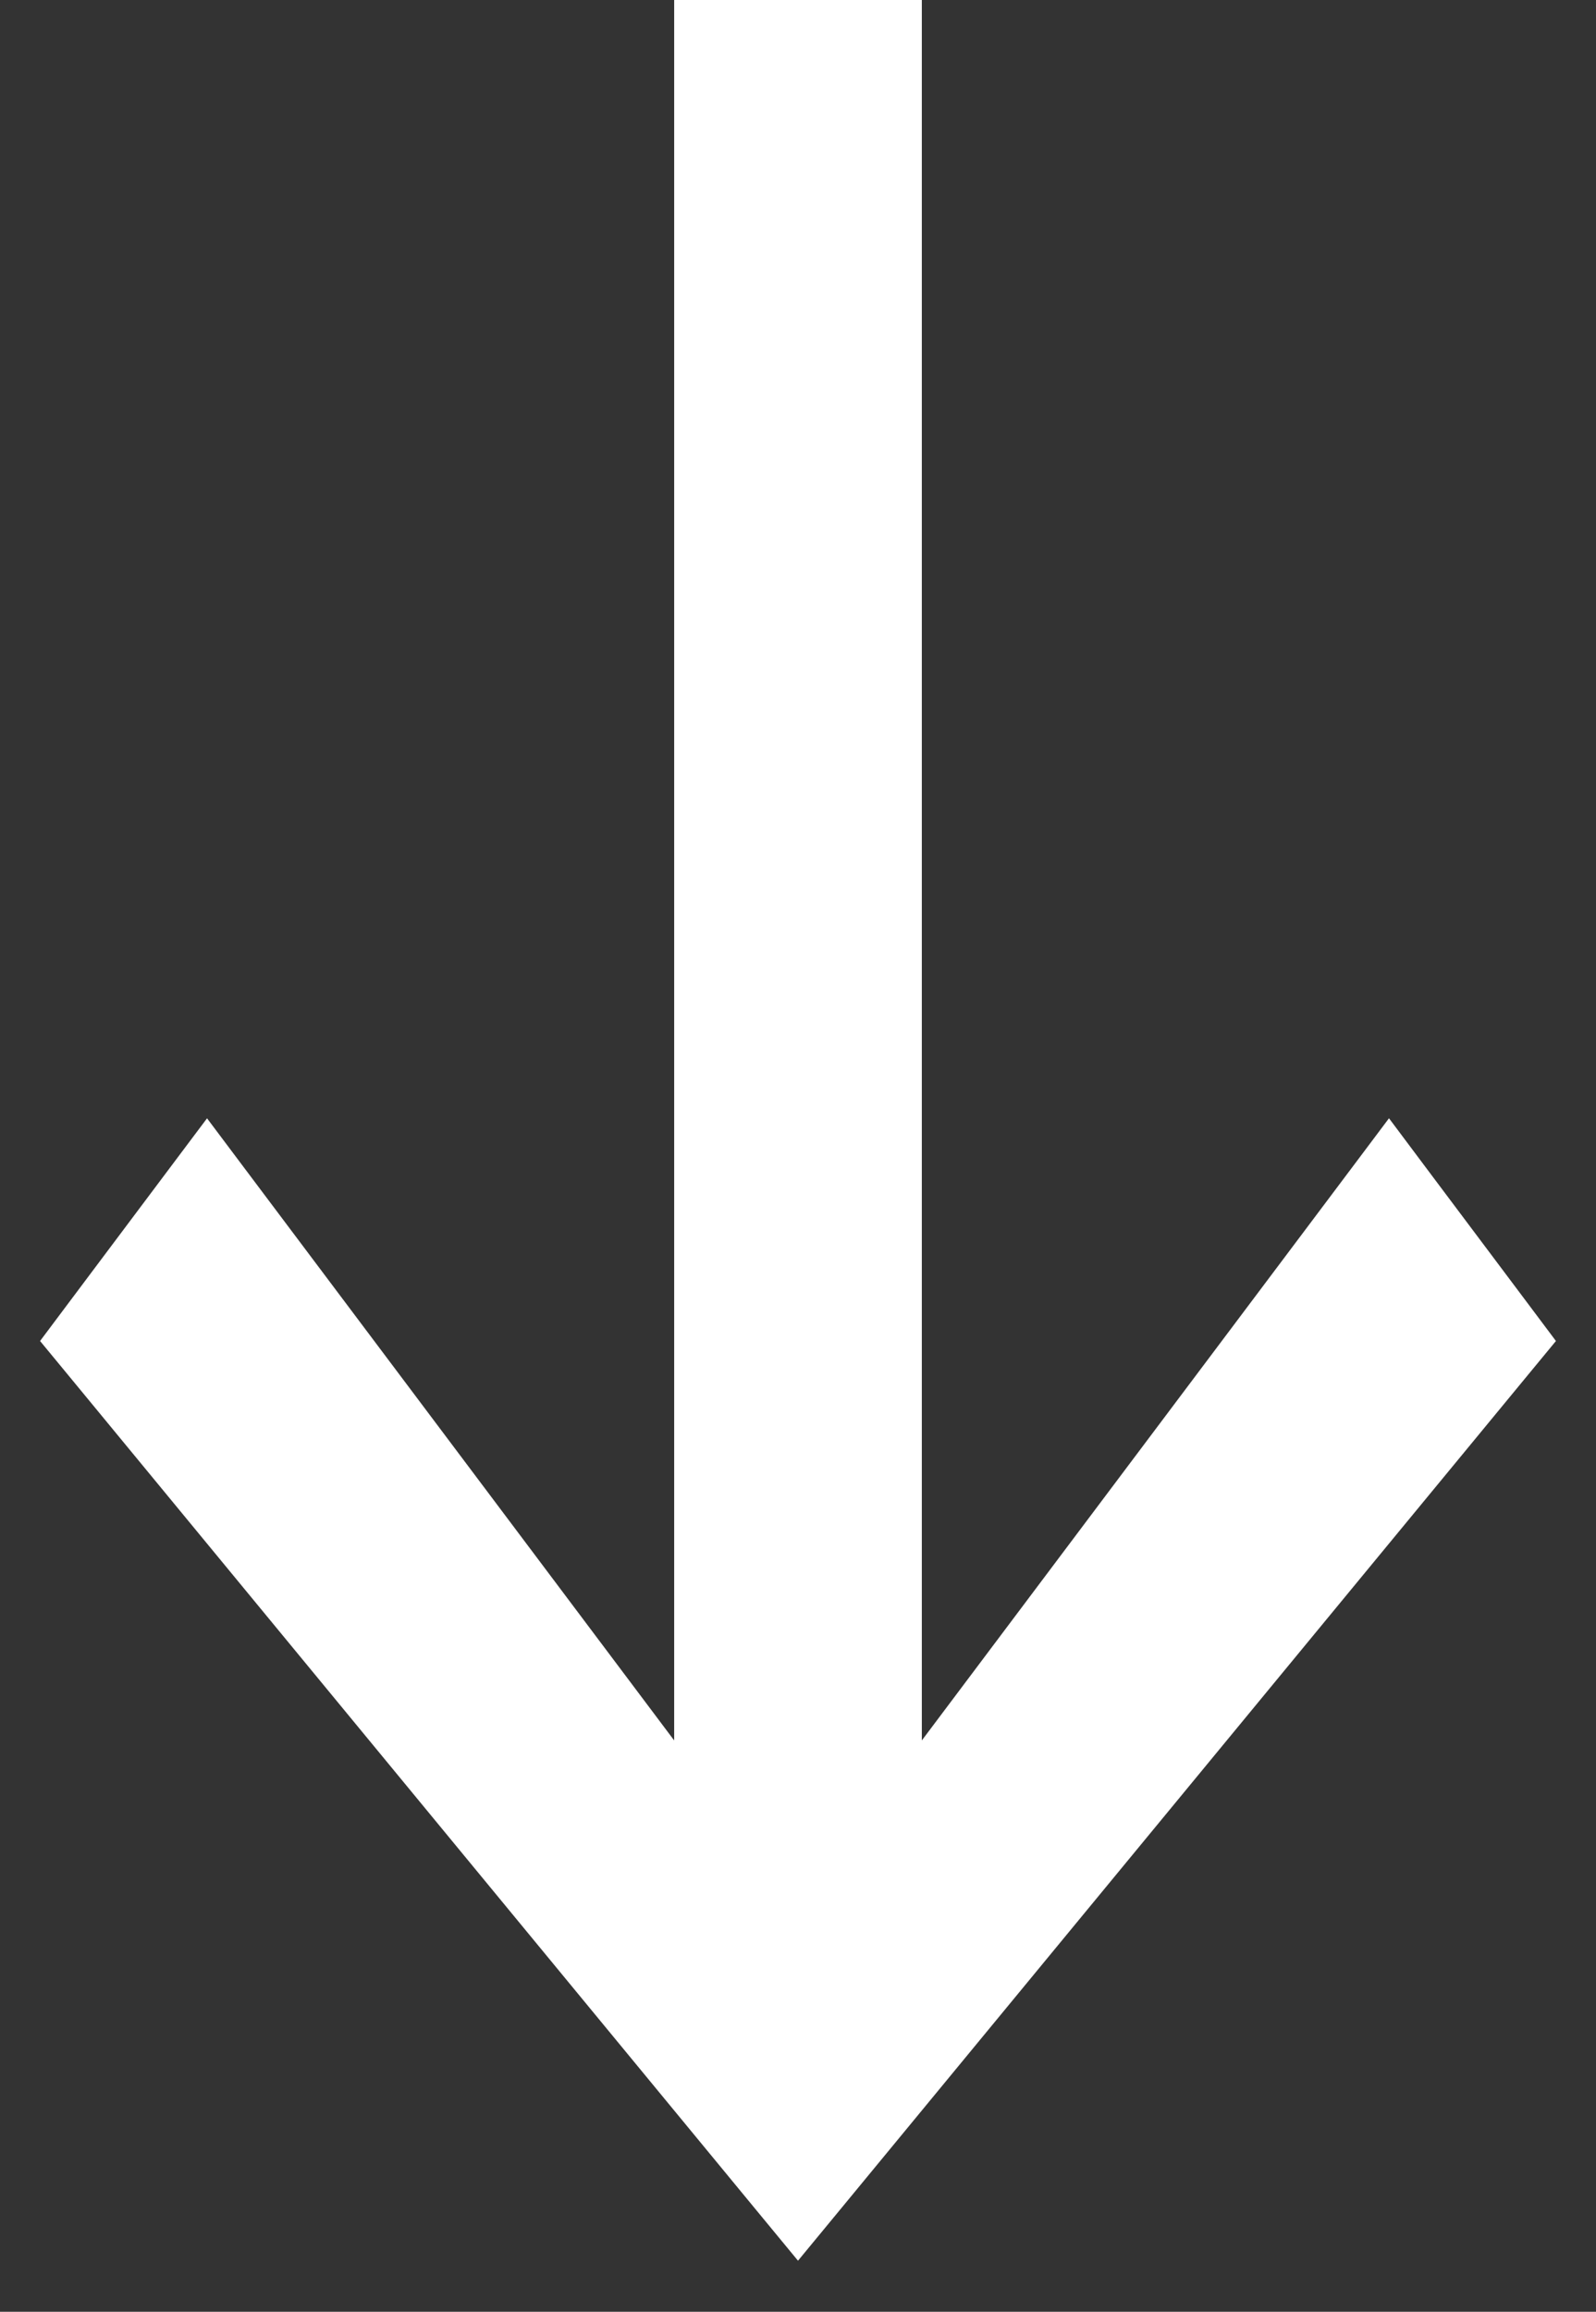 <svg width="29" height="42" viewBox="0 0 29 42" fill="none" xmlns="http://www.w3.org/2000/svg">
<rect x="0" y="0" width="29" height="42" fill="#333333" stroke="none"/>
<path d="M25.637 21.683L25.238 21.15L24.838 21.683L16.25 33.118V1V0.5H15.75H13.25H12.75V1V33.118L4.162 21.683L3.762 21.15L3.362 21.683L1.6 24.033L1.364 24.348L1.614 24.651L14.114 39.818L14.5 40.286L14.886 39.818L27.386 24.651L27.636 24.348L27.4 24.033L25.637 21.683Z" fill="white" stroke="white"/>
</svg>
